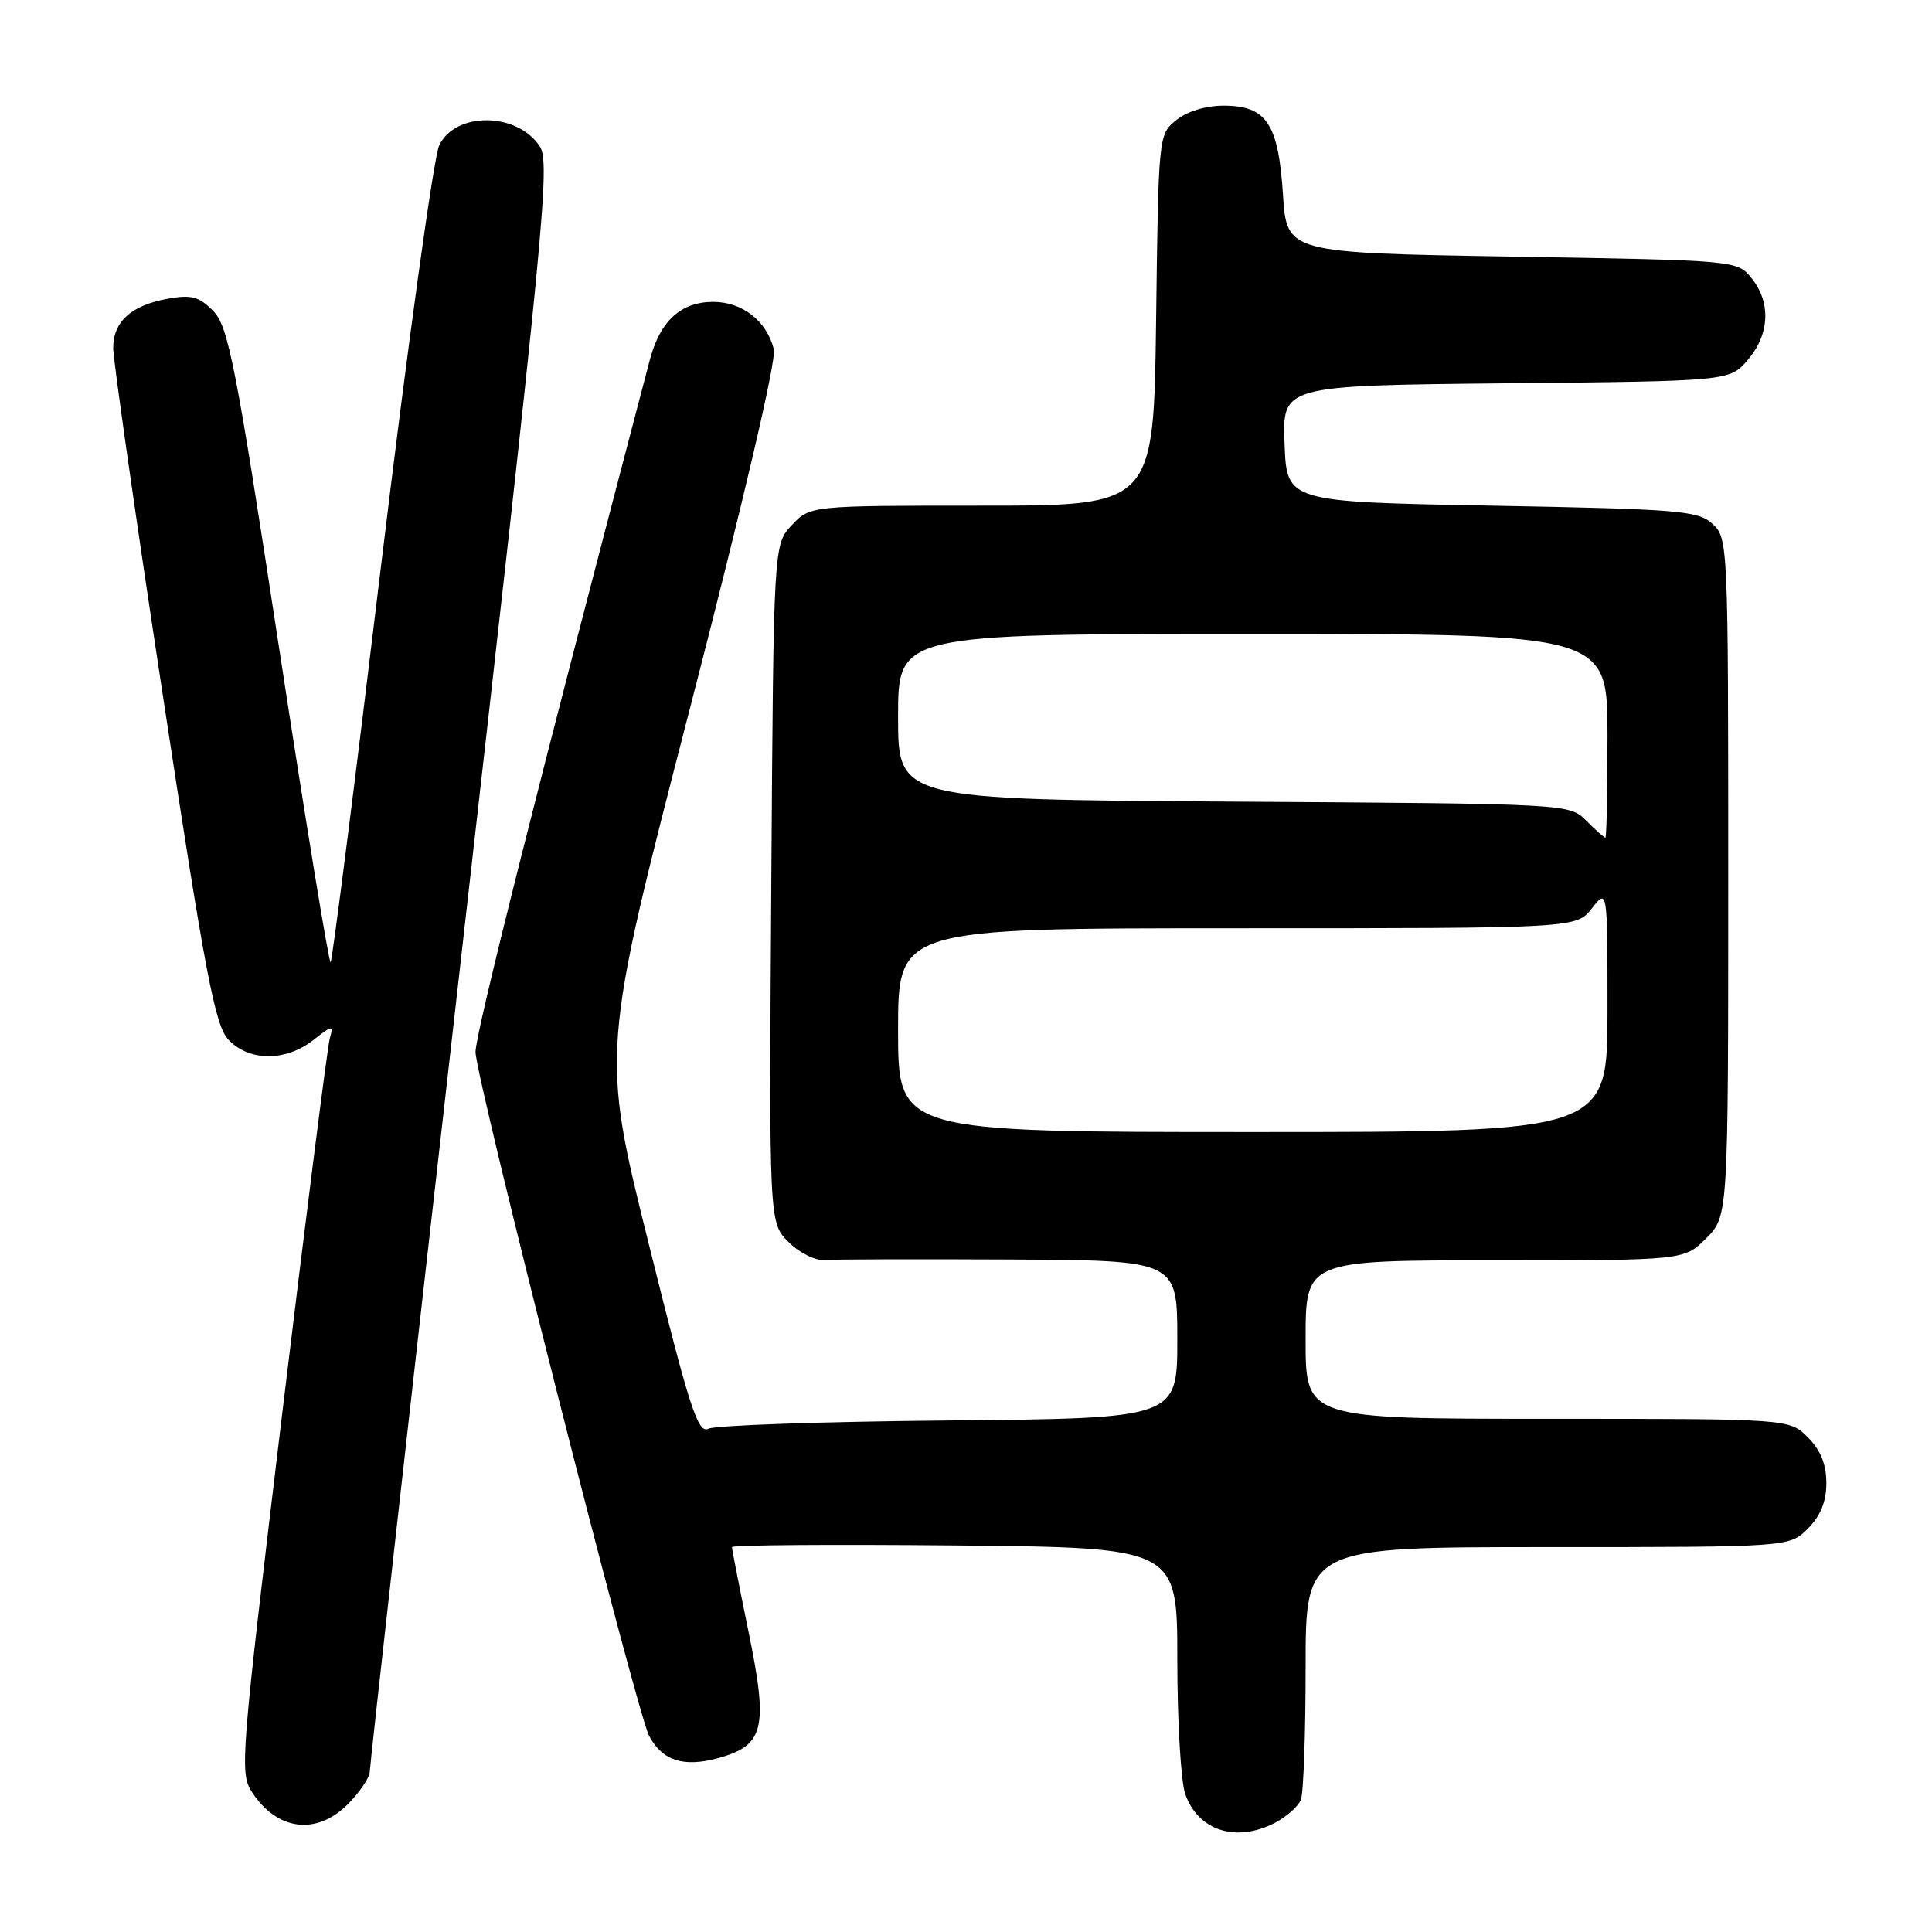 <?xml version="1.0" encoding="UTF-8" standalone="no"?>
<!DOCTYPE svg PUBLIC "-//W3C//DTD SVG 1.1//EN" "http://www.w3.org/Graphics/SVG/1.1/DTD/svg11.dtd" >
<svg xmlns="http://www.w3.org/2000/svg" xmlns:xlink="http://www.w3.org/1999/xlink" version="1.1" viewBox="0 0 256 256">
 <g >
 <path fill="currentColor"
d=" M 168.93 241.54 C 170.48 240.73 172.04 239.35 172.38 238.46 C 172.72 237.56 173.00 229.67 173.00 220.92 C 173.00 205.00 173.00 205.00 205.05 205.00 C 237.09 205.00 237.09 205.00 239.55 202.55 C 241.24 200.85 242.00 198.98 242.00 196.50 C 242.00 194.02 241.24 192.15 239.55 190.45 C 237.09 188.00 237.09 188.00 205.05 188.00 C 173.00 188.00 173.00 188.00 173.00 177.50 C 173.00 167.00 173.00 167.00 198.08 167.00 C 223.15 167.00 223.15 167.00 226.08 164.08 C 229.00 161.15 229.00 161.15 229.00 116.23 C 229.00 71.85 228.97 71.29 226.90 69.40 C 224.97 67.66 222.54 67.46 197.65 67.00 C 170.50 66.50 170.50 66.50 170.21 58.79 C 169.92 51.09 169.92 51.09 199.55 50.79 C 229.18 50.50 229.18 50.50 231.59 47.69 C 234.49 44.32 234.69 40.07 232.09 36.86 C 230.18 34.50 230.18 34.50 200.34 34.00 C 170.50 33.50 170.50 33.50 170.00 25.77 C 169.39 16.35 167.81 14.00 162.12 14.00 C 159.77 14.00 157.28 14.76 155.86 15.91 C 153.51 17.81 153.50 17.95 153.19 42.41 C 152.87 67.00 152.87 67.00 130.11 67.00 C 107.35 67.00 107.35 67.00 104.92 69.58 C 102.50 72.16 102.50 72.16 102.20 117.08 C 101.90 162.00 101.90 162.00 104.48 164.57 C 105.91 166.00 108.03 167.06 109.27 166.96 C 110.50 166.86 121.51 166.83 133.75 166.89 C 156.00 167.00 156.00 167.00 156.00 177.47 C 156.00 187.94 156.00 187.94 125.75 188.22 C 109.11 188.37 94.77 188.86 93.88 189.31 C 92.47 190.01 91.40 186.70 85.95 164.77 C 79.64 139.42 79.64 139.42 91.38 94.02 C 98.51 66.45 102.89 47.71 102.54 46.29 C 101.59 42.52 98.37 40.00 94.50 40.00 C 90.22 40.00 87.47 42.52 86.10 47.70 C 71.43 103.48 63.00 136.92 63.01 139.39 C 63.01 142.82 84.37 226.96 86.02 230.03 C 87.76 233.29 90.54 234.20 95.05 232.99 C 101.28 231.31 101.83 229.07 99.18 216.19 C 97.97 210.31 96.99 205.28 96.99 205.00 C 97.00 204.72 110.27 204.63 126.50 204.78 C 156.00 205.06 156.00 205.06 156.00 219.88 C 156.00 228.03 156.47 236.06 157.05 237.72 C 158.75 242.58 163.78 244.20 168.93 241.54 Z  M 46.08 239.08 C 47.68 237.47 49.00 235.51 49.00 234.72 C 49.00 233.93 54.41 185.69 61.03 127.52 C 72.11 30.13 72.94 21.56 71.52 19.39 C 68.54 14.84 60.34 14.77 58.20 19.26 C 57.47 20.78 54.03 45.67 50.54 74.58 C 47.06 103.48 44.03 127.30 43.81 127.52 C 43.60 127.74 40.51 108.92 36.96 85.71 C 31.21 48.12 30.25 43.25 28.25 41.20 C 26.38 39.30 25.37 39.02 22.25 39.58 C 17.39 40.45 15.00 42.61 15.00 46.13 C 15.00 47.68 17.96 68.42 21.59 92.22 C 27.22 129.20 28.48 135.83 30.26 137.75 C 32.95 140.65 37.85 140.69 41.49 137.83 C 44.06 135.81 44.21 135.79 43.70 137.58 C 43.40 138.64 40.57 160.95 37.41 187.17 C 31.89 233.01 31.73 234.94 33.39 237.47 C 36.73 242.58 41.92 243.23 46.08 239.08 Z  M 119.00 136.50 C 119.00 123.00 119.00 123.00 163.93 123.00 C 208.85 123.00 208.85 123.00 210.93 120.37 C 213.00 117.73 213.00 117.73 213.00 133.87 C 213.00 150.00 213.00 150.00 166.00 150.00 C 119.00 150.00 119.00 150.00 119.00 136.50 Z  M 210.20 108.75 C 207.95 106.50 207.95 106.50 163.47 106.22 C 119.00 105.94 119.00 105.94 119.00 94.97 C 119.00 84.00 119.00 84.00 166.00 84.00 C 213.00 84.00 213.00 84.00 213.00 97.50 C 213.00 104.92 212.88 111.00 212.72 111.00 C 212.57 111.00 211.43 109.99 210.20 108.75 Z "/>
</g>
</svg>